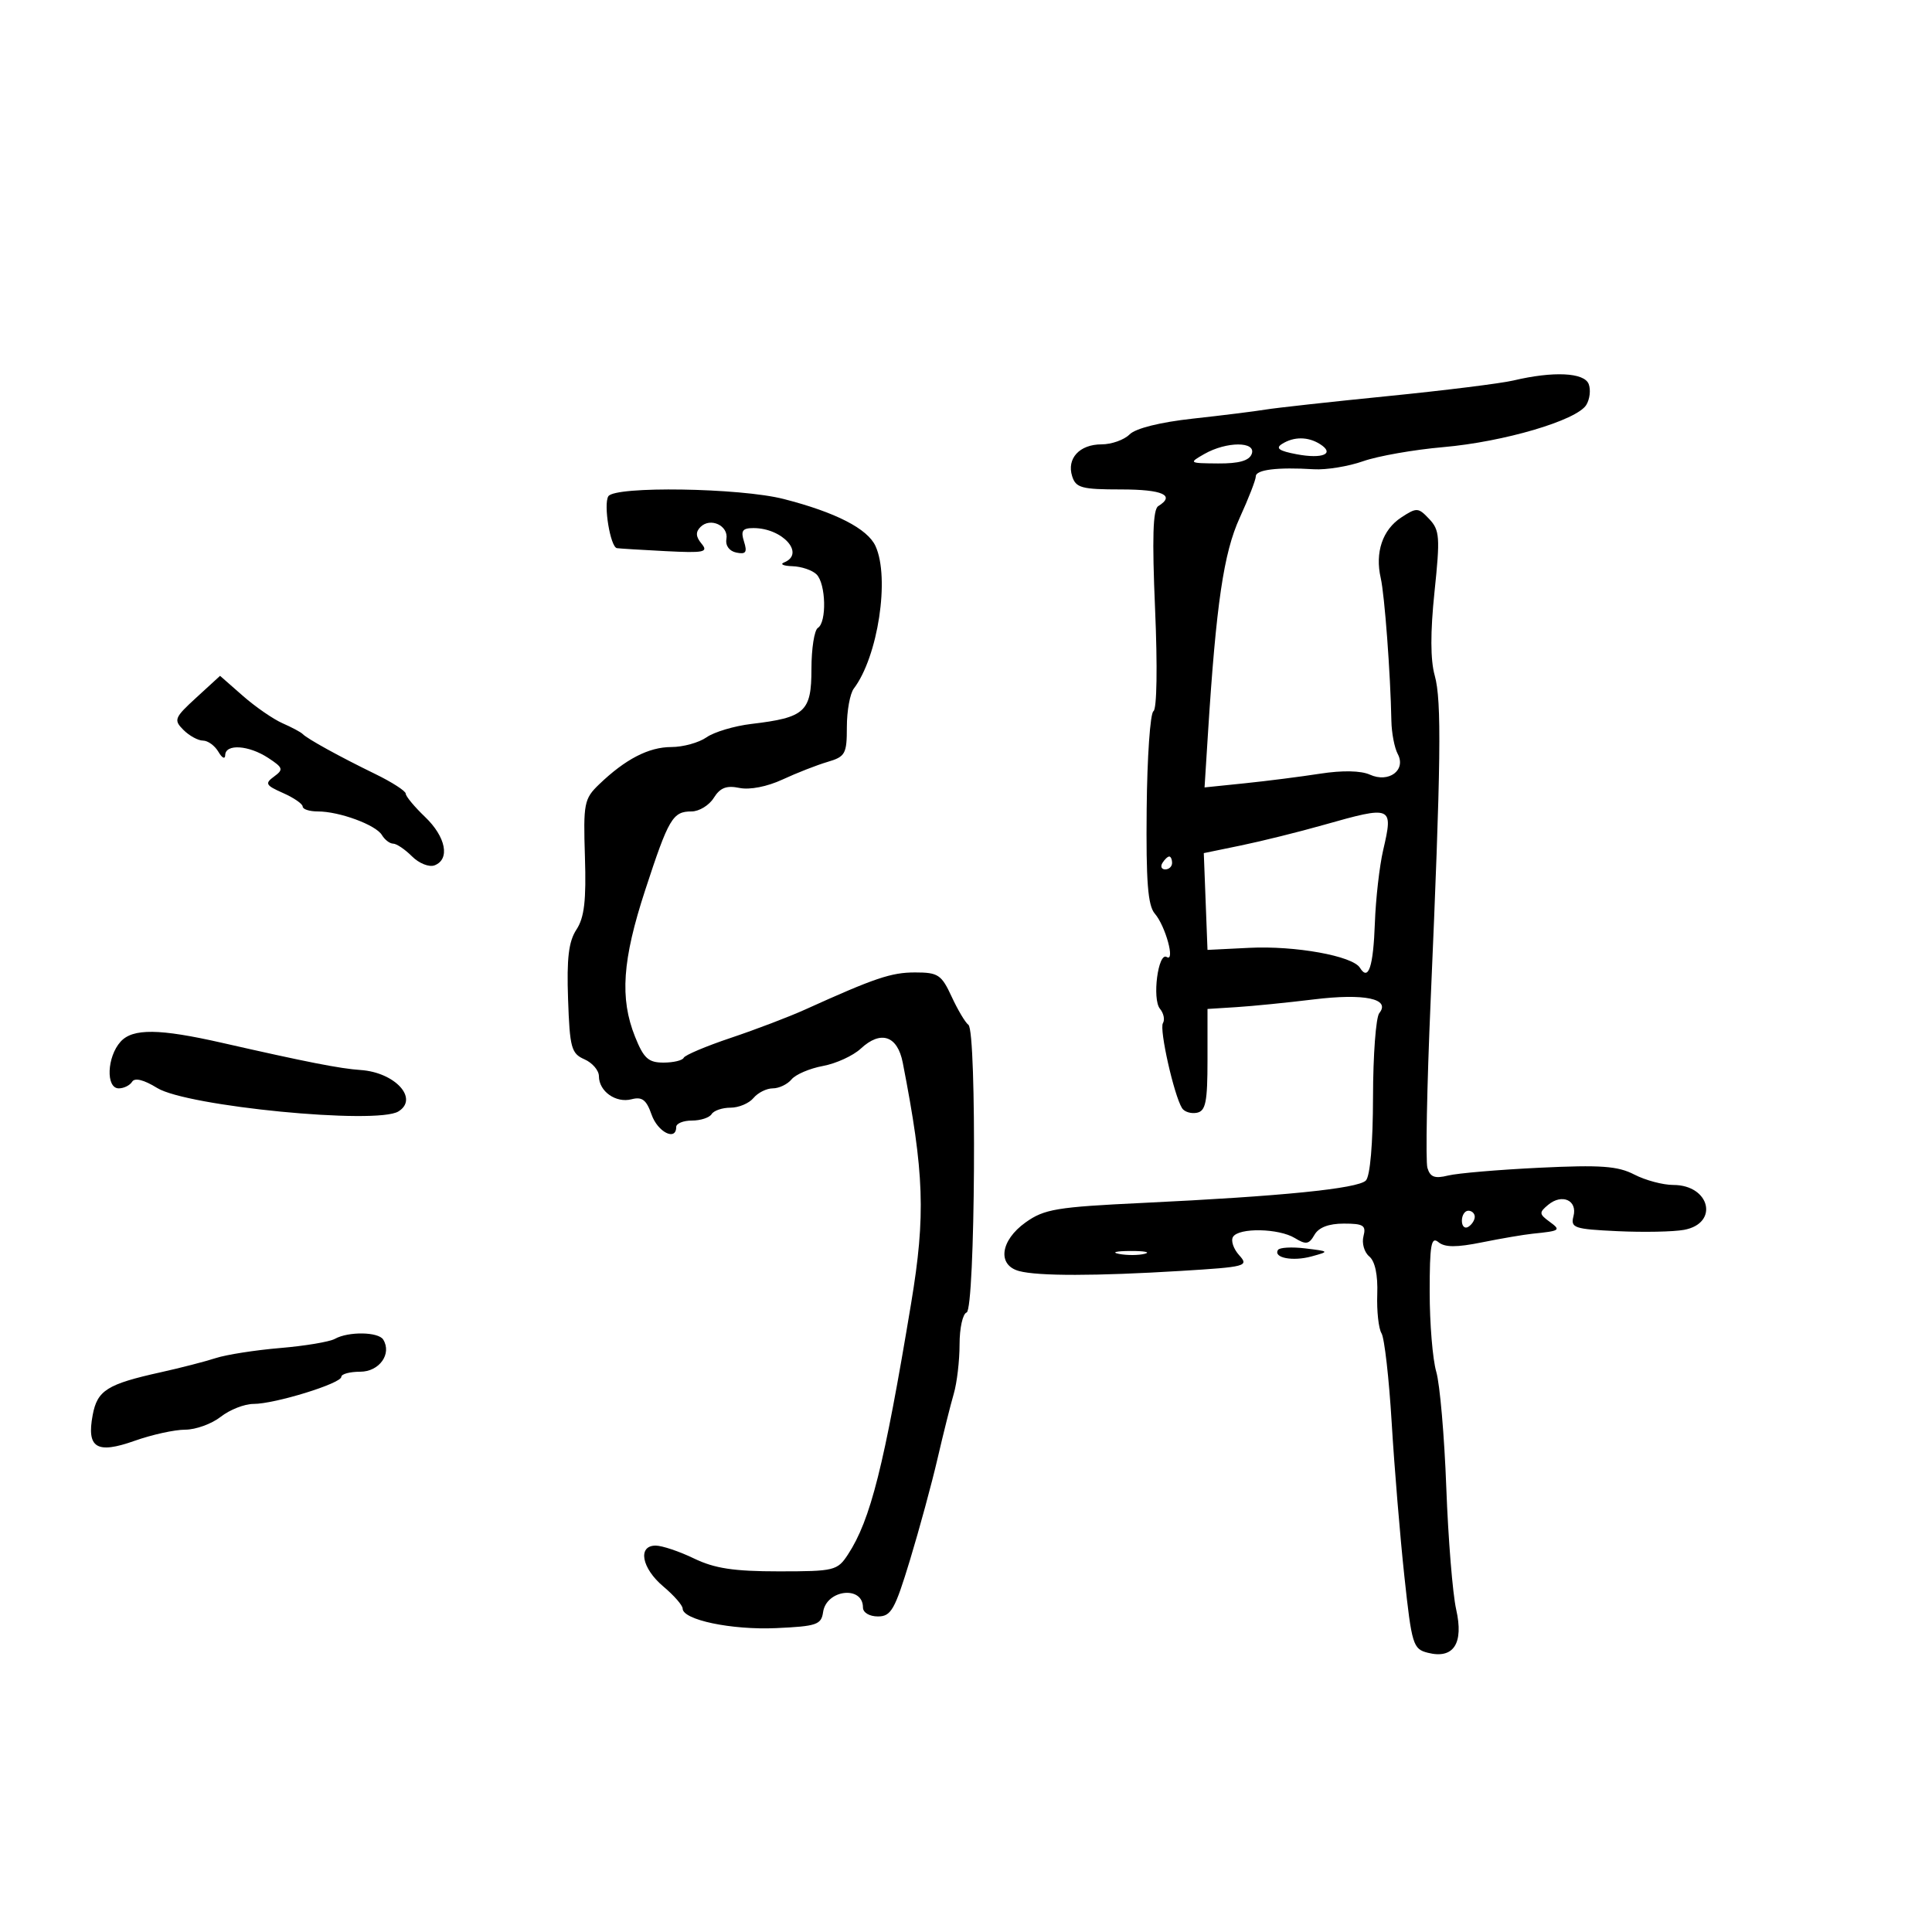 <svg xmlns="http://www.w3.org/2000/svg" width="300" height="300" viewBox="0 0 300 300" version="1.1">
	<path d="M 235 59.082 C 233.075 59.537, 224.300 60.629, 215.500 61.508 C 206.700 62.387, 198.150 63.329, 196.500 63.602 C 194.850 63.874, 189.775 64.506, 185.222 65.005 C 180.139 65.563, 176.348 66.509, 175.400 67.457 C 174.552 68.306, 172.594 69, 171.051 69 C 167.630 69, 165.609 71.192, 166.485 73.952 C 167.058 75.757, 167.959 76, 174.067 76 C 180.534 76, 182.569 76.912, 179.851 78.592 C 179.020 79.106, 178.885 83.525, 179.361 94.586 C 179.747 103.522, 179.641 110.104, 179.107 110.434 C 178.604 110.745, 178.130 117.580, 178.054 125.624 C 177.946 136.920, 178.235 140.618, 179.323 141.874 C 180.972 143.777, 182.525 149.442, 181.168 148.604 C 179.834 147.780, 178.874 155.143, 180.119 156.643 C 180.698 157.341, 180.905 158.345, 180.578 158.875 C 179.992 159.823, 182.286 170.036, 183.542 172.067 C 183.896 172.641, 184.932 172.967, 185.843 172.791 C 187.219 172.526, 187.500 171.131, 187.500 164.571 L 187.500 156.671 192 156.387 C 194.475 156.232, 199.875 155.692, 204 155.188 C 211.879 154.225, 215.982 155.085, 214.174 157.320 C 213.649 157.969, 213.211 163.837, 213.201 170.359 C 213.189 177.589, 212.755 182.645, 212.088 183.312 C 210.828 184.572, 198.979 185.761, 177.499 186.785 C 164.057 187.426, 162.161 187.741, 159.249 189.818 C 155.328 192.616, 154.820 196.451, 158.250 197.370 C 161.205 198.162, 170.180 198.153, 183.361 197.347 C 193.520 196.725, 193.956 196.608, 192.419 194.910 C 191.531 193.929, 191.100 192.648, 191.461 192.063 C 192.363 190.603, 198.576 190.724, 201.069 192.250 C 202.792 193.305, 203.266 193.227, 204.105 191.750 C 204.761 190.596, 206.315 190, 208.666 190 C 211.719 190, 212.159 190.283, 211.720 191.963 C 211.437 193.043, 211.841 194.453, 212.617 195.097 C 213.518 195.845, 213.967 197.969, 213.860 200.981 C 213.769 203.574, 214.066 206.297, 214.520 207.033 C 214.975 207.768, 215.686 214.024, 216.102 220.935 C 216.517 227.846, 217.403 238.570, 218.070 244.767 C 219.219 255.431, 219.415 256.066, 221.727 256.646 C 225.716 257.648, 227.309 255.202, 226.113 249.910 C 225.566 247.484, 224.876 238.975, 224.580 231 C 224.285 223.025, 223.584 214.928, 223.022 213.007 C 222.460 211.085, 222 205.518, 222 200.634 C 222 193.279, 222.232 191.948, 223.355 192.879 C 224.348 193.704, 226.146 193.713, 230.105 192.914 C 233.072 192.314, 236.625 191.709, 238 191.568 C 242.293 191.130, 242.428 191.033, 240.601 189.697 C 238.988 188.518, 238.969 188.271, 240.397 187.086 C 242.555 185.295, 244.974 186.383, 244.328 188.853 C 243.854 190.667, 244.414 190.857, 251.156 191.175 C 255.195 191.366, 259.847 191.274, 261.494 190.971 C 266.966 189.964, 265.541 184, 259.828 184 C 258.218 184, 255.494 183.272, 253.774 182.383 C 251.211 181.058, 248.561 180.867, 239.073 181.324 C 232.708 181.630, 226.307 182.177, 224.848 182.538 C 222.788 183.049, 222.075 182.783, 221.649 181.348 C 221.348 180.331, 221.571 168.700, 222.145 155.500 C 223.760 118.337, 223.880 108.793, 222.783 104.891 C 222.104 102.478, 222.093 98.172, 222.750 91.891 C 223.638 83.407, 223.558 82.316, 221.931 80.593 C 220.229 78.791, 219.989 78.777, 217.581 80.355 C 214.677 82.258, 213.486 85.784, 214.401 89.768 C 215 92.374, 215.914 104.636, 216.053 111.926 C 216.088 113.810, 216.532 116.125, 217.038 117.071 C 218.385 119.588, 215.659 121.619, 212.720 120.289 C 211.330 119.659, 208.444 119.602, 205 120.136 C 201.975 120.606, 196.697 121.278, 193.271 121.630 L 187.042 122.270 187.572 113.885 C 188.845 93.775, 190.013 85.842, 192.504 80.399 C 193.877 77.397, 195 74.504, 195 73.970 C 195 72.930, 198.354 72.518, 204.009 72.866 C 205.940 72.984, 209.386 72.422, 211.668 71.617 C 213.950 70.812, 219.544 69.828, 224.100 69.431 C 233.527 68.609, 244.818 65.281, 246.312 62.886 C 246.865 61.998, 247.036 60.536, 246.691 59.636 C 246.001 57.839, 241.205 57.612, 235 59.082 M 199.069 68.936 C 198.012 69.605, 198.612 70.024, 201.366 70.541 C 205.406 71.299, 207.333 70.454, 204.971 68.961 C 203.110 67.784, 200.905 67.775, 199.069 68.936 M 187 70.500 C 184.561 71.894, 184.613 71.930, 189.143 71.965 C 192.372 71.989, 193.961 71.543, 194.362 70.500 C 195.121 68.521, 190.463 68.521, 187 70.500 M 94.460 77.065 C 93.680 78.327, 94.778 84.949, 95.795 85.116 C 96.183 85.179, 99.579 85.388, 103.343 85.580 C 109.349 85.887, 110.033 85.745, 108.936 84.422 C 108.033 83.334, 107.988 82.612, 108.775 81.825 C 110.306 80.294, 113.154 81.622, 112.797 83.700 C 112.620 84.729, 113.247 85.581, 114.347 85.806 C 115.821 86.108, 116.059 85.763, 115.529 84.092 C 114.997 82.416, 115.289 82, 116.998 82 C 121.534 82, 125.087 85.991, 121.750 87.338 C 121.063 87.615, 121.647 87.878, 123.050 87.921 C 124.452 87.964, 126.140 88.540, 126.800 89.200 C 128.252 90.652, 128.396 96.637, 127 97.500 C 126.450 97.840, 126 100.715, 126 103.890 C 126 110.523, 125.013 111.426, 116.683 112.411 C 114.034 112.724, 110.896 113.660, 109.711 114.490 C 108.525 115.321, 106.064 116, 104.242 116 C 100.738 116, 97.103 117.879, 93.023 121.801 C 90.701 124.032, 90.564 124.737, 90.828 133.043 C 91.043 139.835, 90.736 142.473, 89.512 144.341 C 88.299 146.192, 87.986 148.788, 88.208 155.139 C 88.472 162.709, 88.713 163.593, 90.750 164.487 C 91.987 165.030, 93 166.212, 93 167.115 C 93 169.466, 95.640 171.327, 98.072 170.691 C 99.704 170.265, 100.376 170.780, 101.175 173.073 C 102.124 175.795, 105 177.244, 105 175 C 105 174.450, 106.098 174, 107.441 174 C 108.784 174, 110.160 173.550, 110.500 173 C 110.840 172.450, 112.161 172, 113.437 172 C 114.712 172, 116.315 171.325, 117 170.500 C 117.685 169.675, 119.035 169, 120 169 C 120.965 169, 122.276 168.372, 122.913 167.605 C 123.550 166.837, 125.743 165.901, 127.786 165.524 C 129.829 165.147, 132.472 163.934, 133.661 162.829 C 136.766 159.941, 139.361 160.810, 140.180 165.011 C 143.525 182.165, 143.752 188.680, 141.483 202.357 C 137.290 227.629, 135.179 236.025, 131.672 241.378 C 130.028 243.887, 129.564 244, 120.929 244 C 113.950 244, 110.965 243.546, 107.764 242 C 105.487 240.900, 102.809 240, 101.812 240 C 98.974 240, 99.631 243.512, 103 246.347 C 104.650 247.735, 106 249.278, 106 249.775 C 106 251.533, 113.589 253.124, 120.500 252.814 C 126.801 252.531, 127.531 252.284, 127.808 250.335 C 128.309 246.824, 134 246.155, 134 249.607 C 134 250.397, 135.004 251, 136.319 251 C 138.365 251, 138.951 249.970, 141.298 242.250 C 142.760 237.438, 144.687 230.350, 145.578 226.500 C 146.470 222.650, 147.604 218.118, 148.099 216.429 C 148.595 214.740, 149 211.290, 149 208.762 C 149 206.235, 149.492 204.003, 150.094 203.802 C 151.433 203.356, 151.703 160.103, 150.373 159.135 C 149.893 158.786, 148.720 156.813, 147.766 154.750 C 146.192 151.346, 145.669 151, 142.099 151 C 138.393 151, 135.879 151.848, 125 156.770 C 122.525 157.890, 117.350 159.862, 113.500 161.153 C 109.650 162.444, 106.350 163.838, 106.167 164.250 C 105.983 164.662, 104.570 165, 103.025 165 C 100.680 165, 99.952 164.337, 98.609 160.980 C 96.223 155.018, 96.634 149.082, 100.181 138.230 C 103.831 127.063, 104.457 126, 107.382 126 C 108.557 126, 110.110 125.054, 110.832 123.897 C 111.821 122.315, 112.807 121.932, 114.823 122.350 C 116.412 122.680, 119.125 122.151, 121.500 121.048 C 123.700 120.027, 126.850 118.794, 128.500 118.309 C 131.263 117.496, 131.500 117.068, 131.500 112.885 C 131.500 110.387, 131.985 107.703, 132.578 106.922 C 136.332 101.970, 138.199 89.715, 135.949 84.797 C 134.712 82.095, 129.762 79.555, 121.701 77.487 C 114.927 75.750, 95.459 75.448, 94.460 77.065 M 30.497 108.311 C 27.072 111.449, 26.934 111.792, 28.482 113.339 C 29.396 114.253, 30.763 115, 31.522 115 C 32.280 115, 33.359 115.787, 33.920 116.750 C 34.486 117.721, 34.953 117.944, 34.970 117.250 C 35.013 115.469, 38.619 115.705, 41.642 117.685 C 43.964 119.206, 44.053 119.488, 42.559 120.580 C 41.090 121.655, 41.245 121.941, 43.952 123.139 C 45.629 123.881, 47 124.828, 47 125.244 C 47 125.660, 48.058 126, 49.351 126 C 52.697 126, 58.357 128.083, 59.300 129.661 C 59.740 130.397, 60.527 131, 61.050 131 C 61.572 131, 62.890 131.890, 63.977 132.977 C 65.066 134.066, 66.639 134.692, 67.477 134.370 C 69.924 133.432, 69.239 129.945, 66 126.850 C 64.350 125.273, 63 123.646, 63 123.235 C 63 122.825, 60.862 121.448, 58.250 120.177 C 52.754 117.502, 47.720 114.729, 47 113.980 C 46.725 113.693, 45.318 112.941, 43.873 112.307 C 42.428 111.673, 39.655 109.758, 37.709 108.050 L 34.172 104.944 30.497 108.311 M 205.500 128.102 C 201.650 129.193, 195.895 130.622, 192.712 131.278 L 186.924 132.472 187.212 139.986 L 187.500 147.500 194 147.178 C 201.112 146.825, 210.032 148.434, 211.170 150.276 C 212.492 152.414, 213.244 150.152, 213.491 143.293 C 213.625 139.557, 214.204 134.479, 214.777 132.009 C 216.372 125.138, 216.210 125.070, 205.500 128.102 M 180.500 134 C 180.160 134.550, 180.359 135, 180.941 135 C 181.523 135, 182 134.550, 182 134 C 182 133.450, 181.802 133, 181.559 133 C 181.316 133, 180.840 133.450, 180.500 134 M 18.728 161.748 C 16.601 164.099, 16.407 169, 18.441 169 C 19.234 169, 20.169 168.535, 20.520 167.967 C 20.925 167.312, 22.343 167.667, 24.398 168.937 C 29.033 171.801, 58.492 174.668, 61.865 172.583 C 65.073 170.601, 61.350 166.519, 56 166.152 C 52.779 165.932, 47.680 164.931, 34.500 161.934 C 24.729 159.712, 20.615 159.663, 18.728 161.748 M 227 189.559 C 227 190.416, 227.450 190.840, 228 190.500 C 228.550 190.160, 229 189.459, 229 188.941 C 229 188.423, 228.550 188, 228 188 C 227.450 188, 227 188.702, 227 189.559 M 198.445 194.089 C 197.687 195.315, 200.728 195.901, 203.665 195.094 C 206.466 194.325, 206.454 194.310, 202.689 193.851 C 200.593 193.596, 198.683 193.703, 198.445 194.089 M 173.762 194.707 C 175.006 194.946, 176.806 194.937, 177.762 194.687 C 178.718 194.437, 177.700 194.241, 175.500 194.252 C 173.300 194.263, 172.518 194.468, 173.762 194.707 M 52 207.897 C 51.175 208.357, 47.350 208.998, 43.500 209.321 C 39.650 209.644, 35.150 210.348, 33.500 210.884 C 31.850 211.420, 28.025 212.406, 25 213.076 C 16.635 214.927, 15.113 215.881, 14.391 219.728 C 13.430 224.853, 15.009 225.821, 20.910 223.726 C 23.582 222.777, 27.110 222, 28.749 222 C 30.389 222, 32.874 221.100, 34.273 220 C 35.671 218.900, 37.964 218, 39.368 218 C 42.695 218, 53 214.821, 53 213.794 C 53 213.357, 54.320 213, 55.933 213 C 58.899 213, 60.880 210.233, 59.506 208.009 C 58.757 206.798, 54.096 206.728, 52 207.897" stroke="none" fill="black" fill-rule="evenodd"/>
</svg>